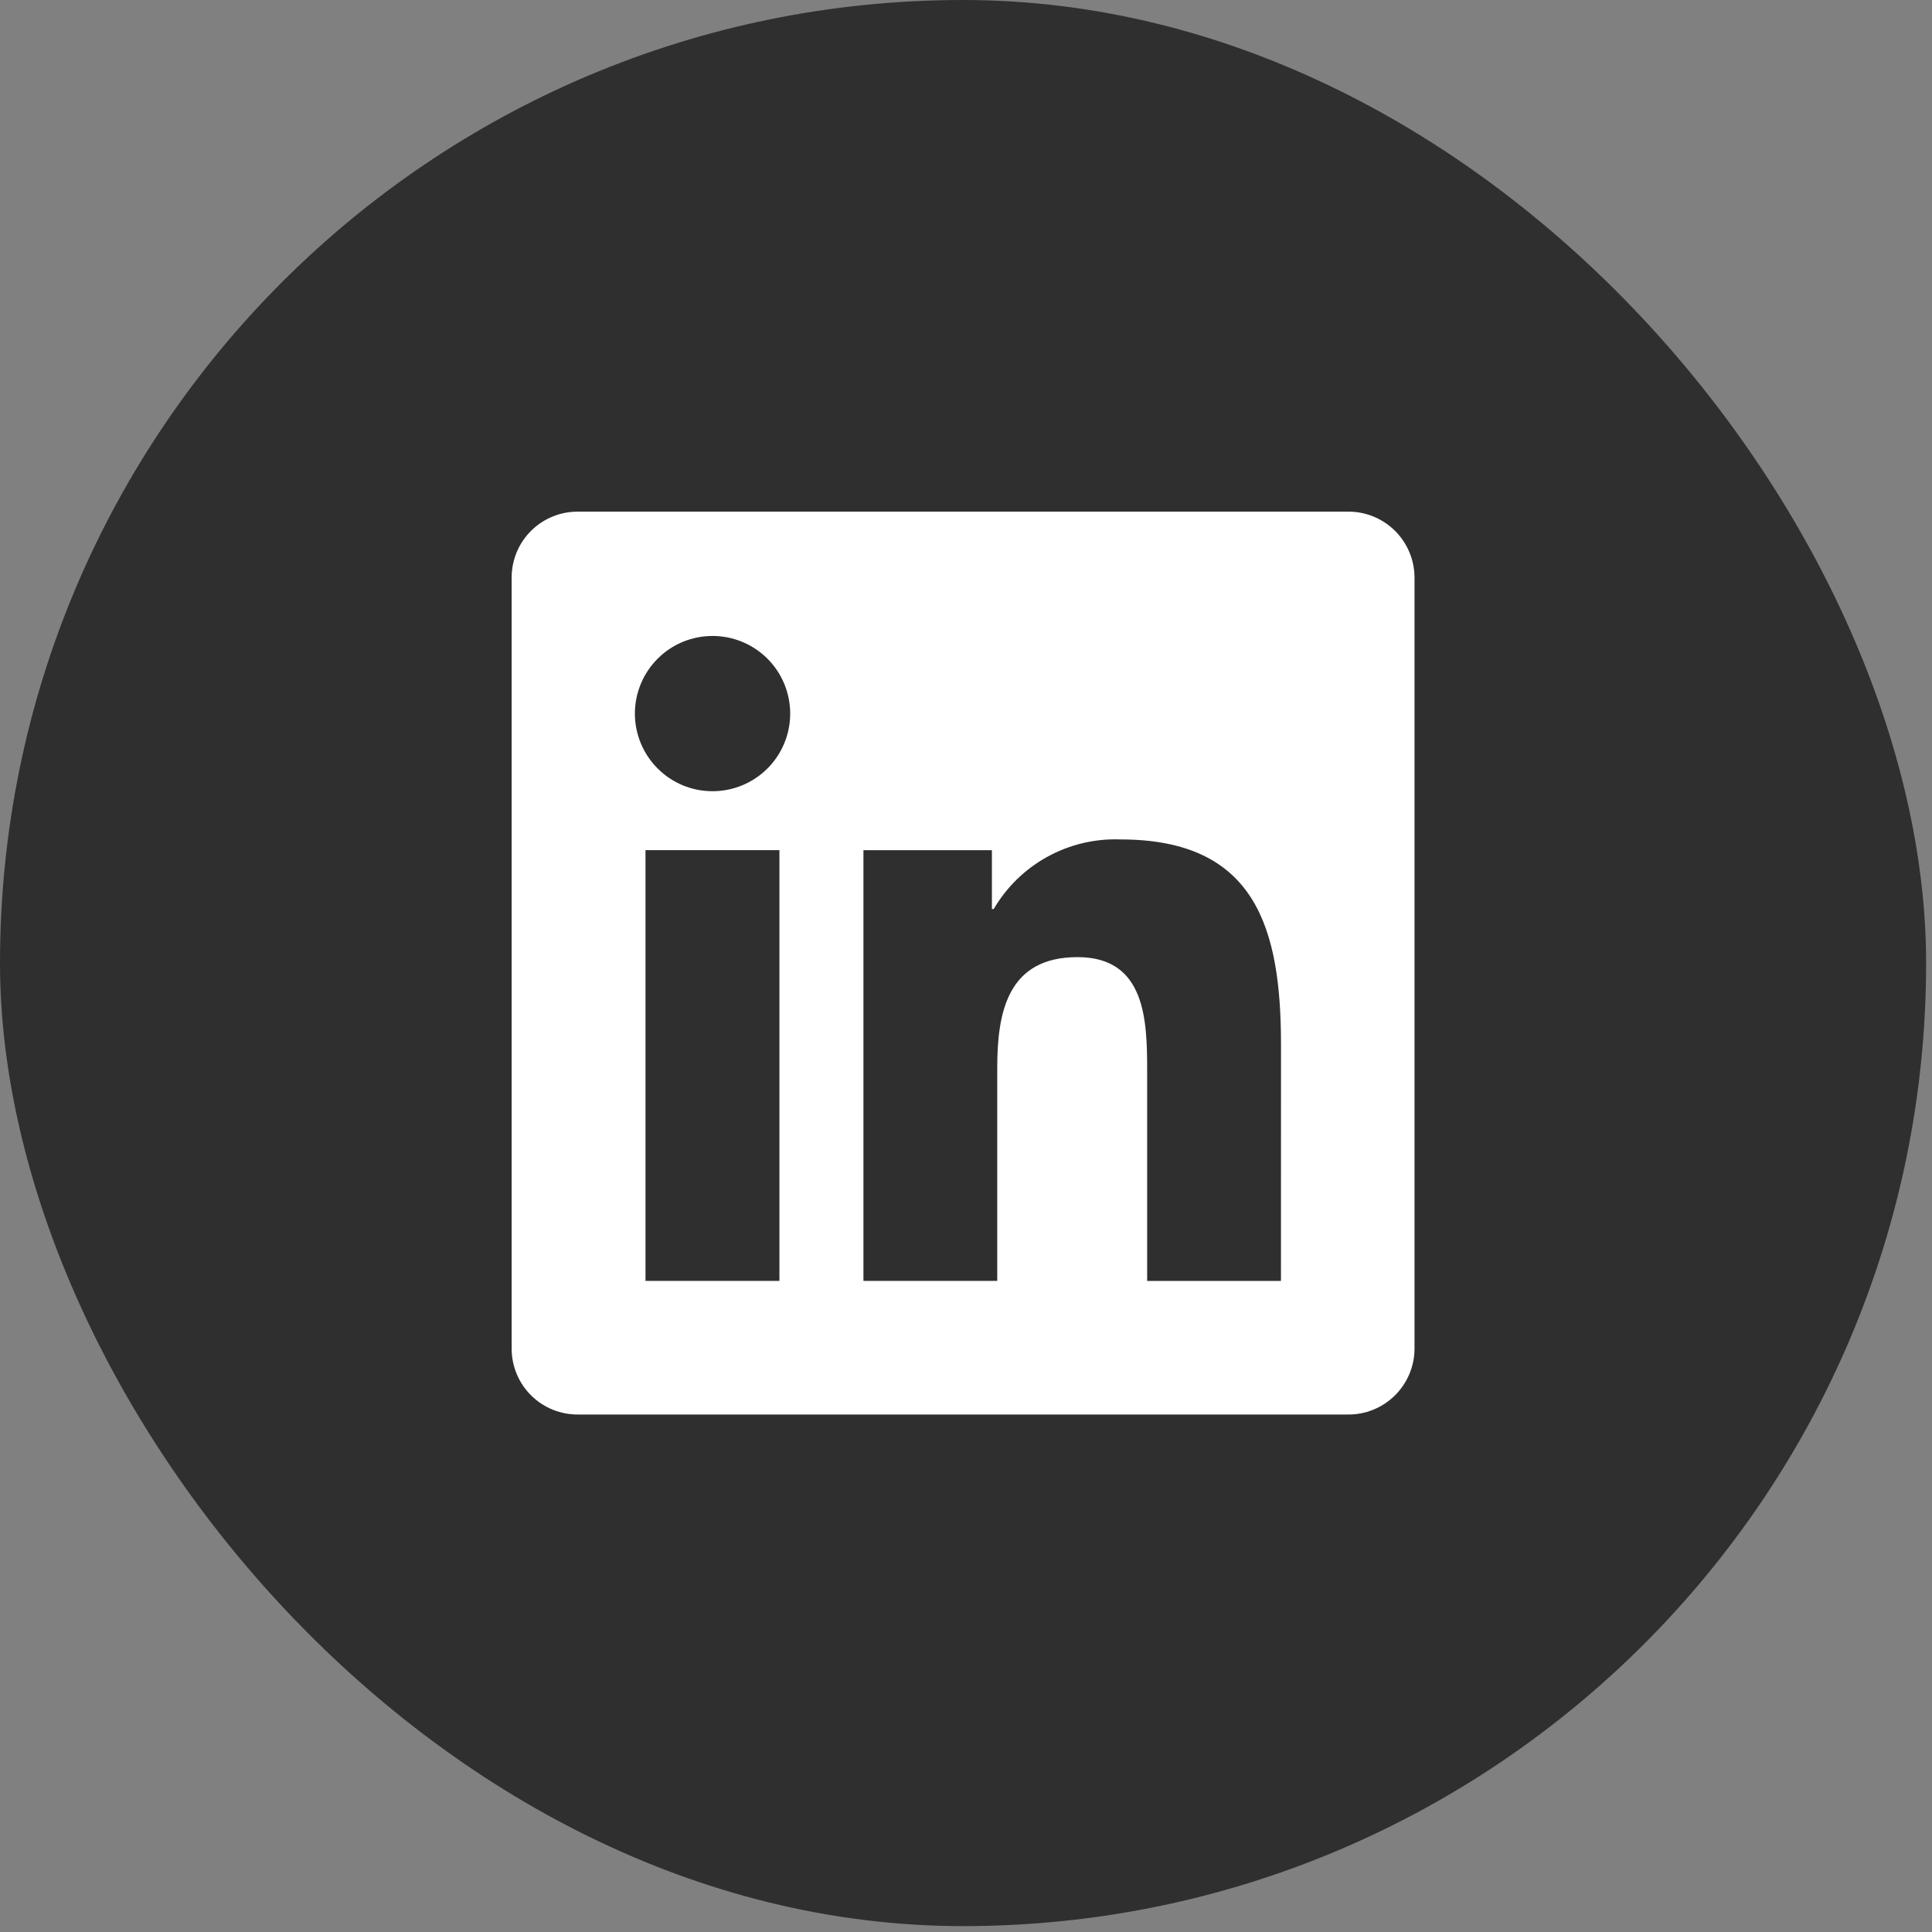 <svg width="47" height="47" viewBox="0 0 47 47" fill="none" xmlns="http://www.w3.org/2000/svg">
<rect x="0" y="0" width="47" height="47" fill="#808080" stroke="none"/>
<rect width="46.857" height="46.857" rx="23.429" fill="#2F2F2F"/>
<path d="M31.16 31.162H27.907V26.066C27.907 24.851 27.884 23.284 26.214 23.284C24.52 23.284 24.26 24.609 24.26 25.977V31.16H21.005V20.682H24.13V22.114H24.174C24.487 21.58 24.938 21.14 25.481 20.842C26.024 20.544 26.637 20.398 27.256 20.421C30.554 20.421 31.163 22.591 31.163 25.415L31.162 31.163L31.16 31.162ZM17.334 19.248C17.086 19.248 16.841 19.2 16.611 19.105C16.382 19.01 16.174 18.871 15.999 18.695C15.823 18.52 15.684 18.312 15.589 18.082C15.494 17.853 15.445 17.608 15.445 17.36C15.445 17.111 15.494 16.866 15.589 16.637C15.684 16.408 15.823 16.199 15.999 16.024C16.174 15.848 16.382 15.709 16.611 15.614C16.841 15.52 17.086 15.471 17.334 15.471C17.835 15.471 18.316 15.67 18.67 16.024C19.024 16.378 19.223 16.859 19.223 17.36C19.223 17.861 19.024 18.341 18.67 18.695C18.316 19.049 17.835 19.248 17.334 19.248ZM18.963 31.16H15.703V20.681H18.961V31.162L18.963 31.16ZM32.785 12.447H14.068C13.643 12.442 13.233 12.607 12.929 12.904C12.625 13.201 12.452 13.606 12.447 14.031V32.827C12.452 33.252 12.625 33.657 12.929 33.955C13.233 34.252 13.643 34.416 14.068 34.411H32.784C33.21 34.417 33.62 34.253 33.925 33.956C34.23 33.659 34.405 33.253 34.411 32.827V14.028C34.404 13.603 34.229 13.198 33.924 12.901C33.619 12.605 33.209 12.441 32.784 12.447" fill="white"/>
</svg>
